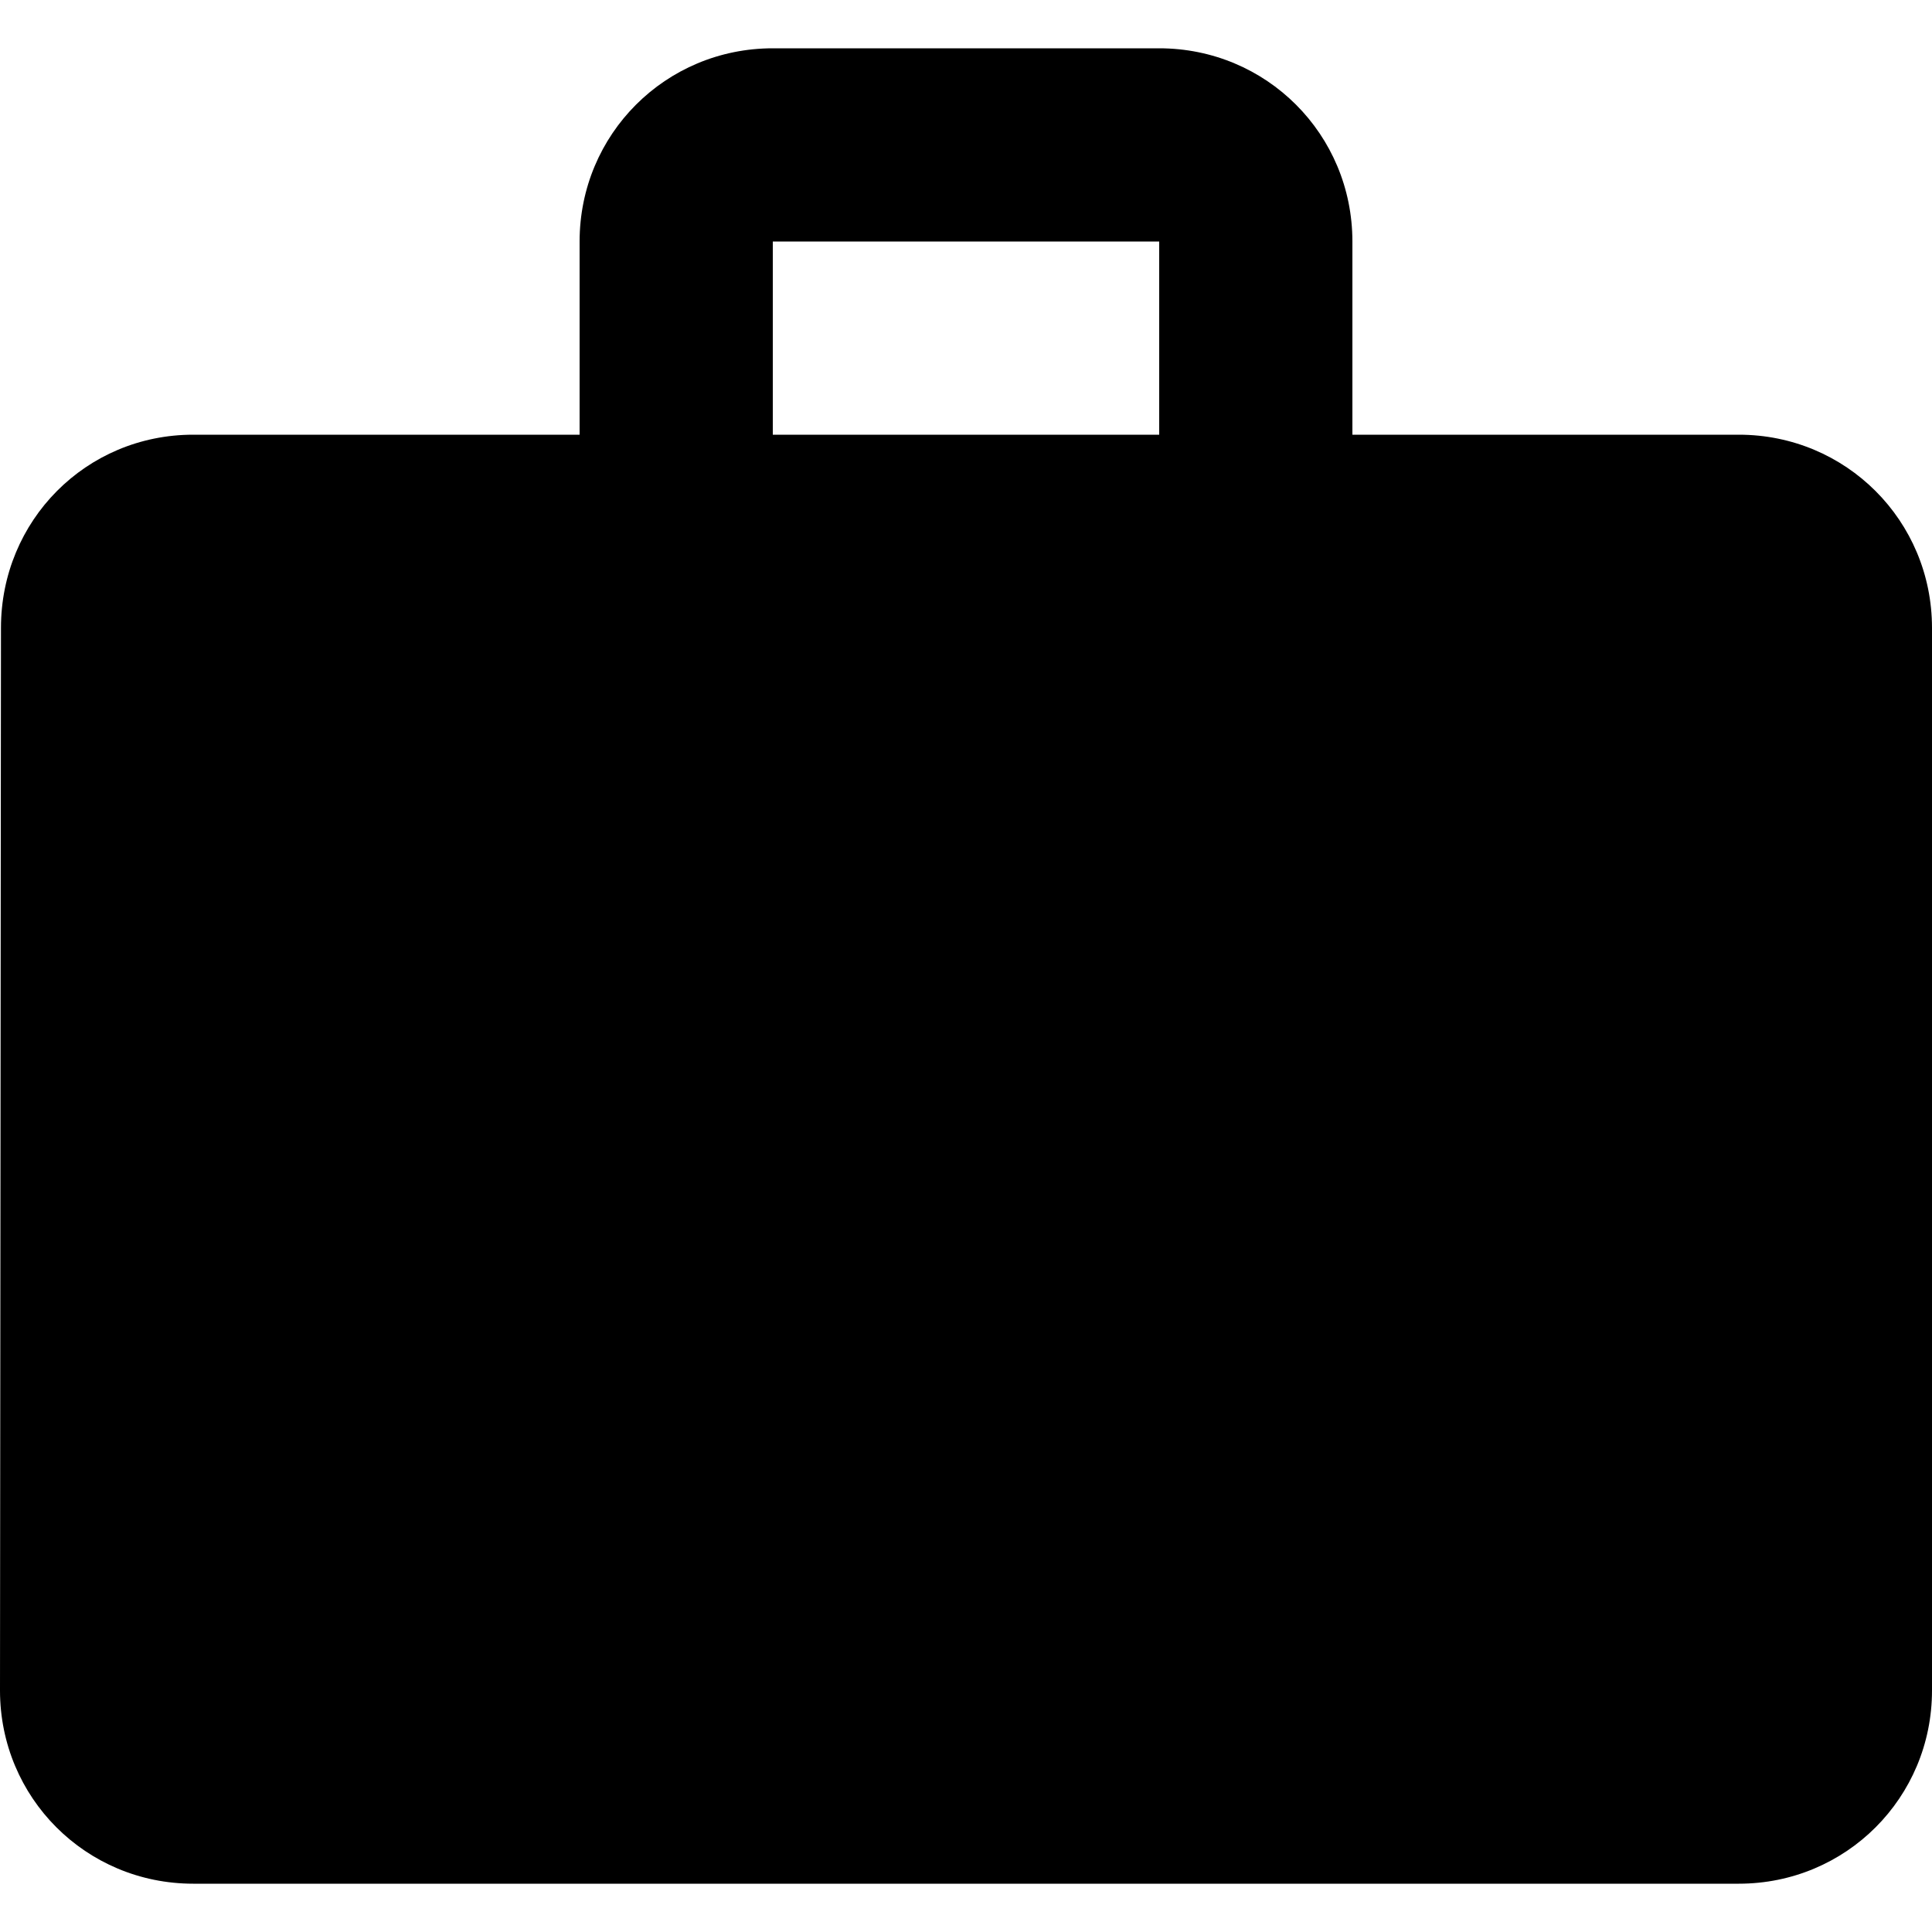 <svg xmlns="http://www.w3.org/2000/svg" viewBox="2 1.5 20 20">
    <g fill="currentColor" fill-rule="evenodd">
        <path d="M20 6h-4V4c0-1.11-.89-2-2-2h-4c-1.11 0-2 .89-2 2v2H4c-1.11 0-1.99.89-1.99 2L2 19c0 1.11.89 2 2 2h16c1.11 0 2-.89 2-2V8c0-1.11-.89-2-2-2zm-6 0h-4V4h4v2z"/>
    </g>
</svg>
